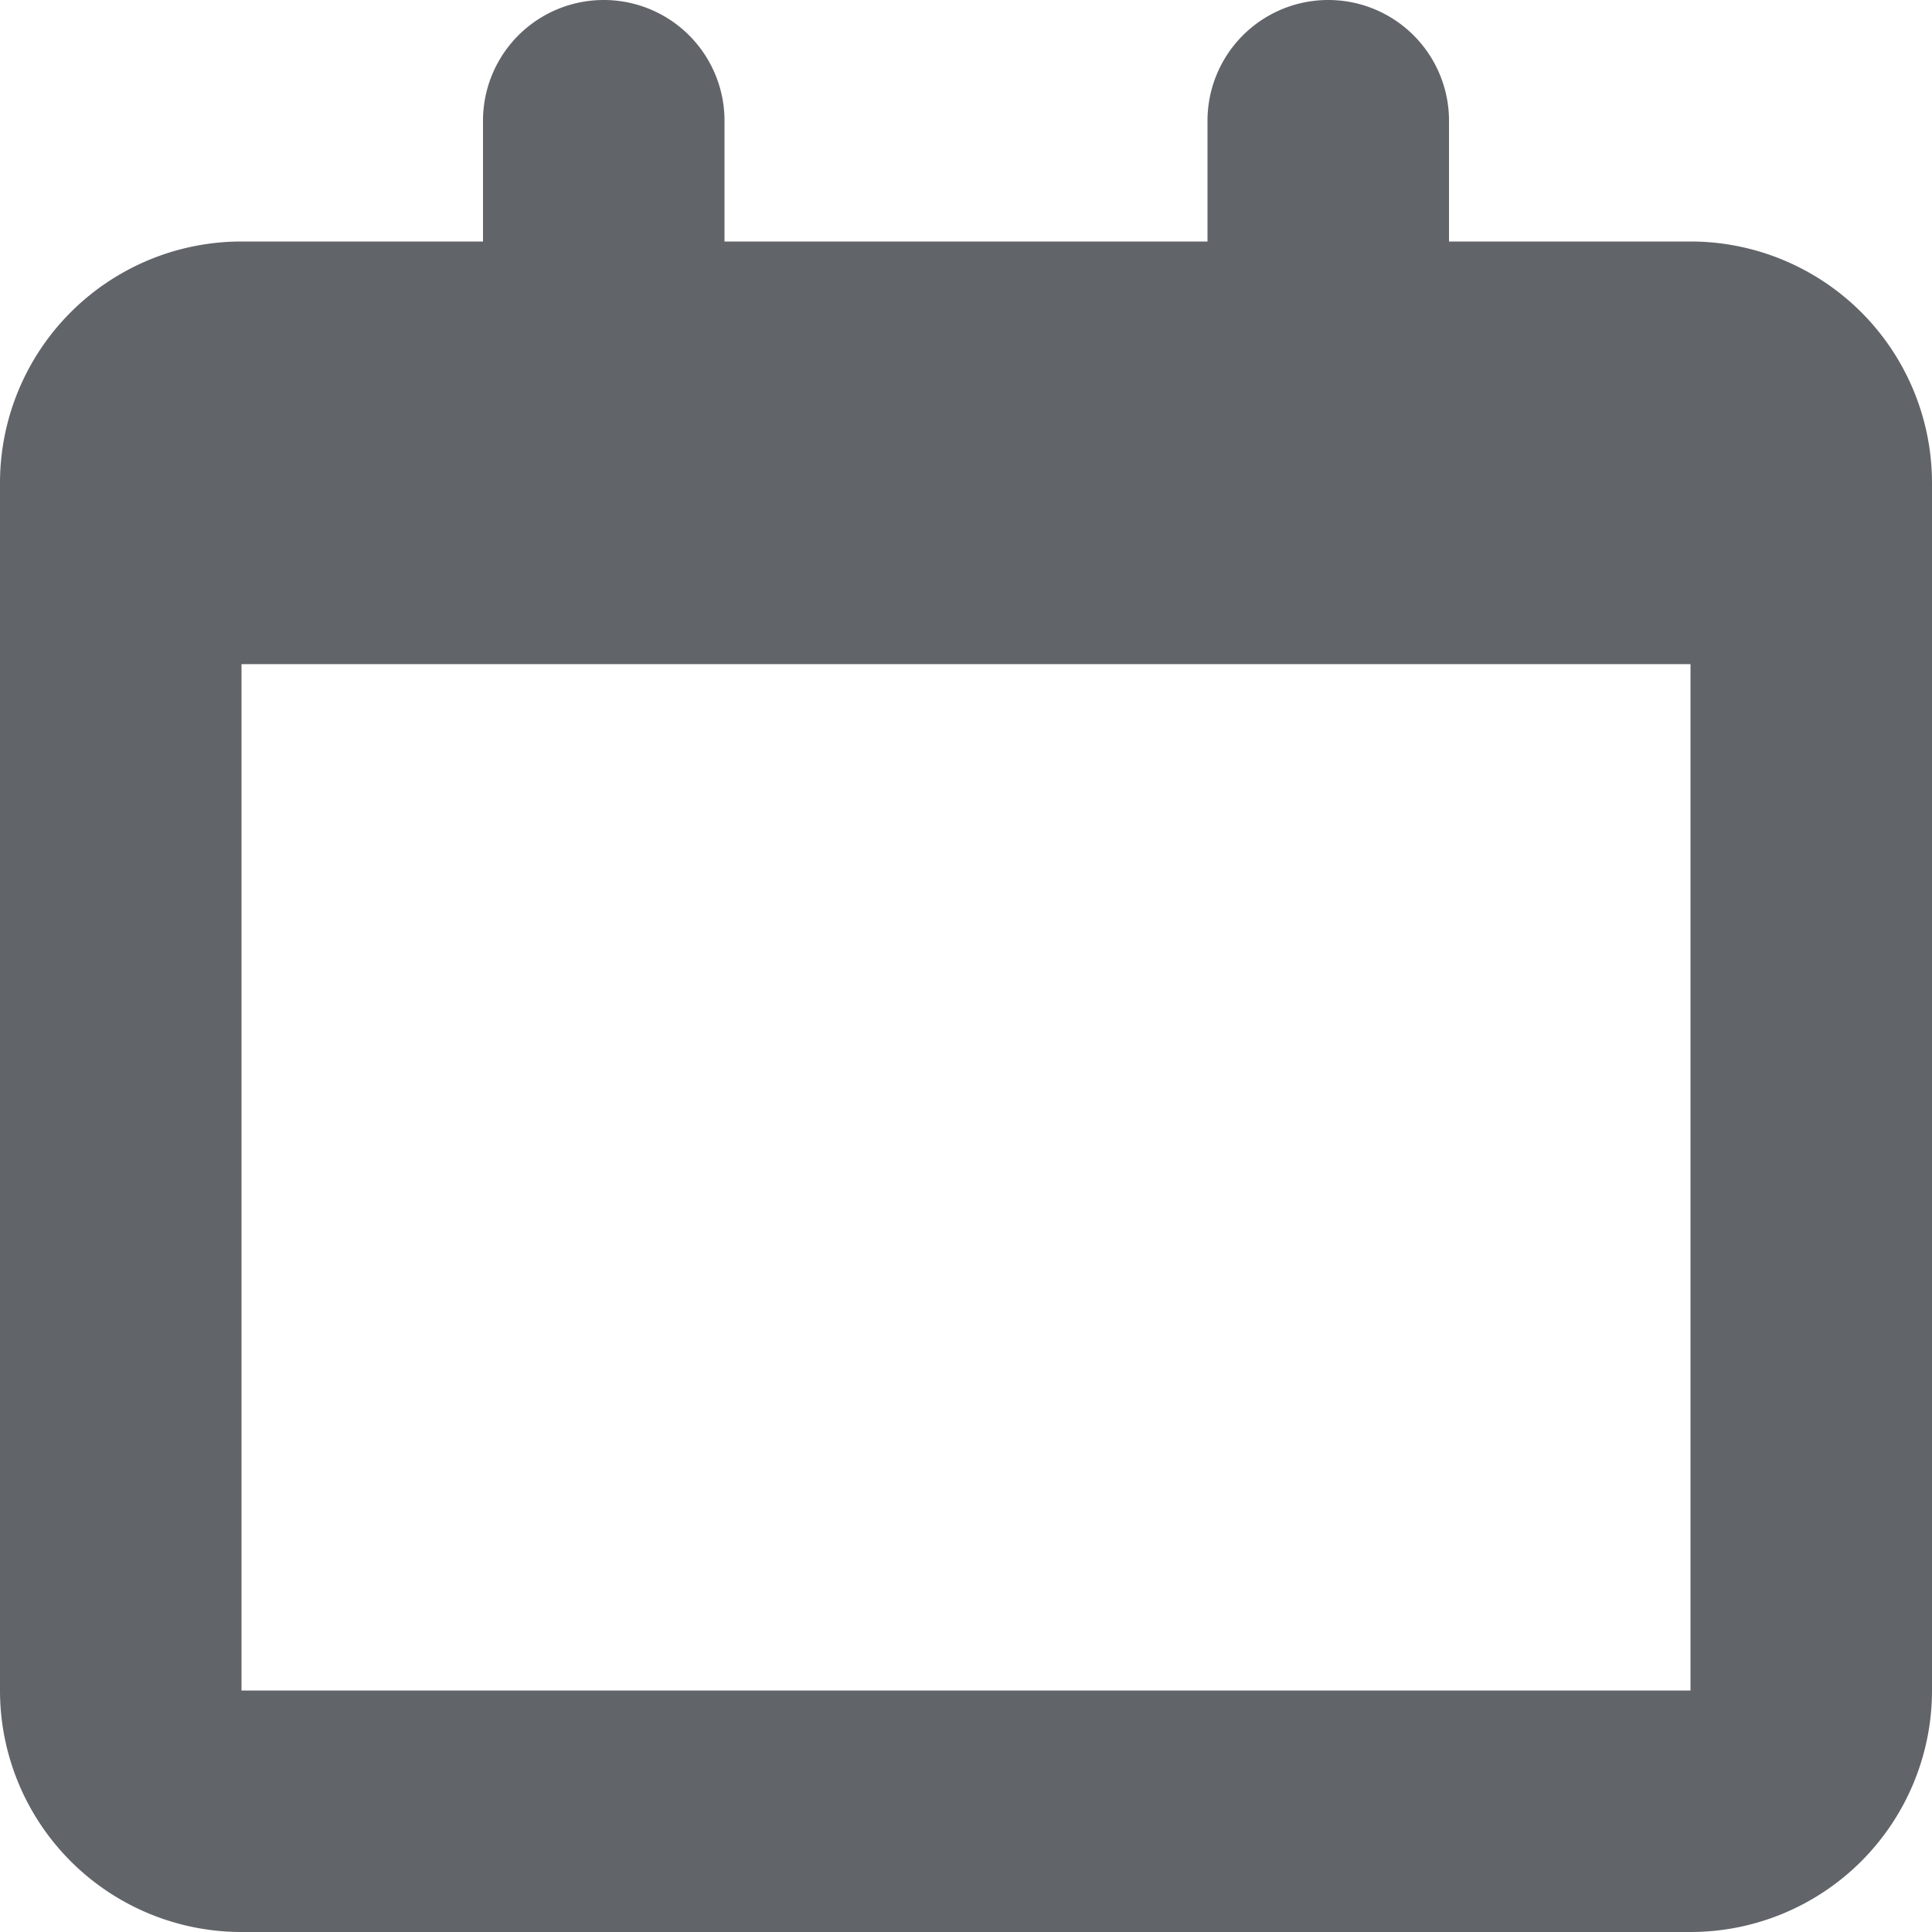 <svg width="12" height="12" viewBox="0 0 12 12" fill="none" xmlns="http://www.w3.org/2000/svg"><path d="M10.5 1.5H9V.75a.75.75 0 10-1.5 0v.75h-3V.75a.75.75 0 10-1.5 0v.75H1.5A1.5 1.5 0 000 3v7.5A1.5 1.5 0 001.5 12h9a1.5 1.5 0 001.5-1.5V3a1.5 1.5 0 00-1.5-1.5zm0 9h-9V4.125h9V10.5z" fill="#616469"/></svg>